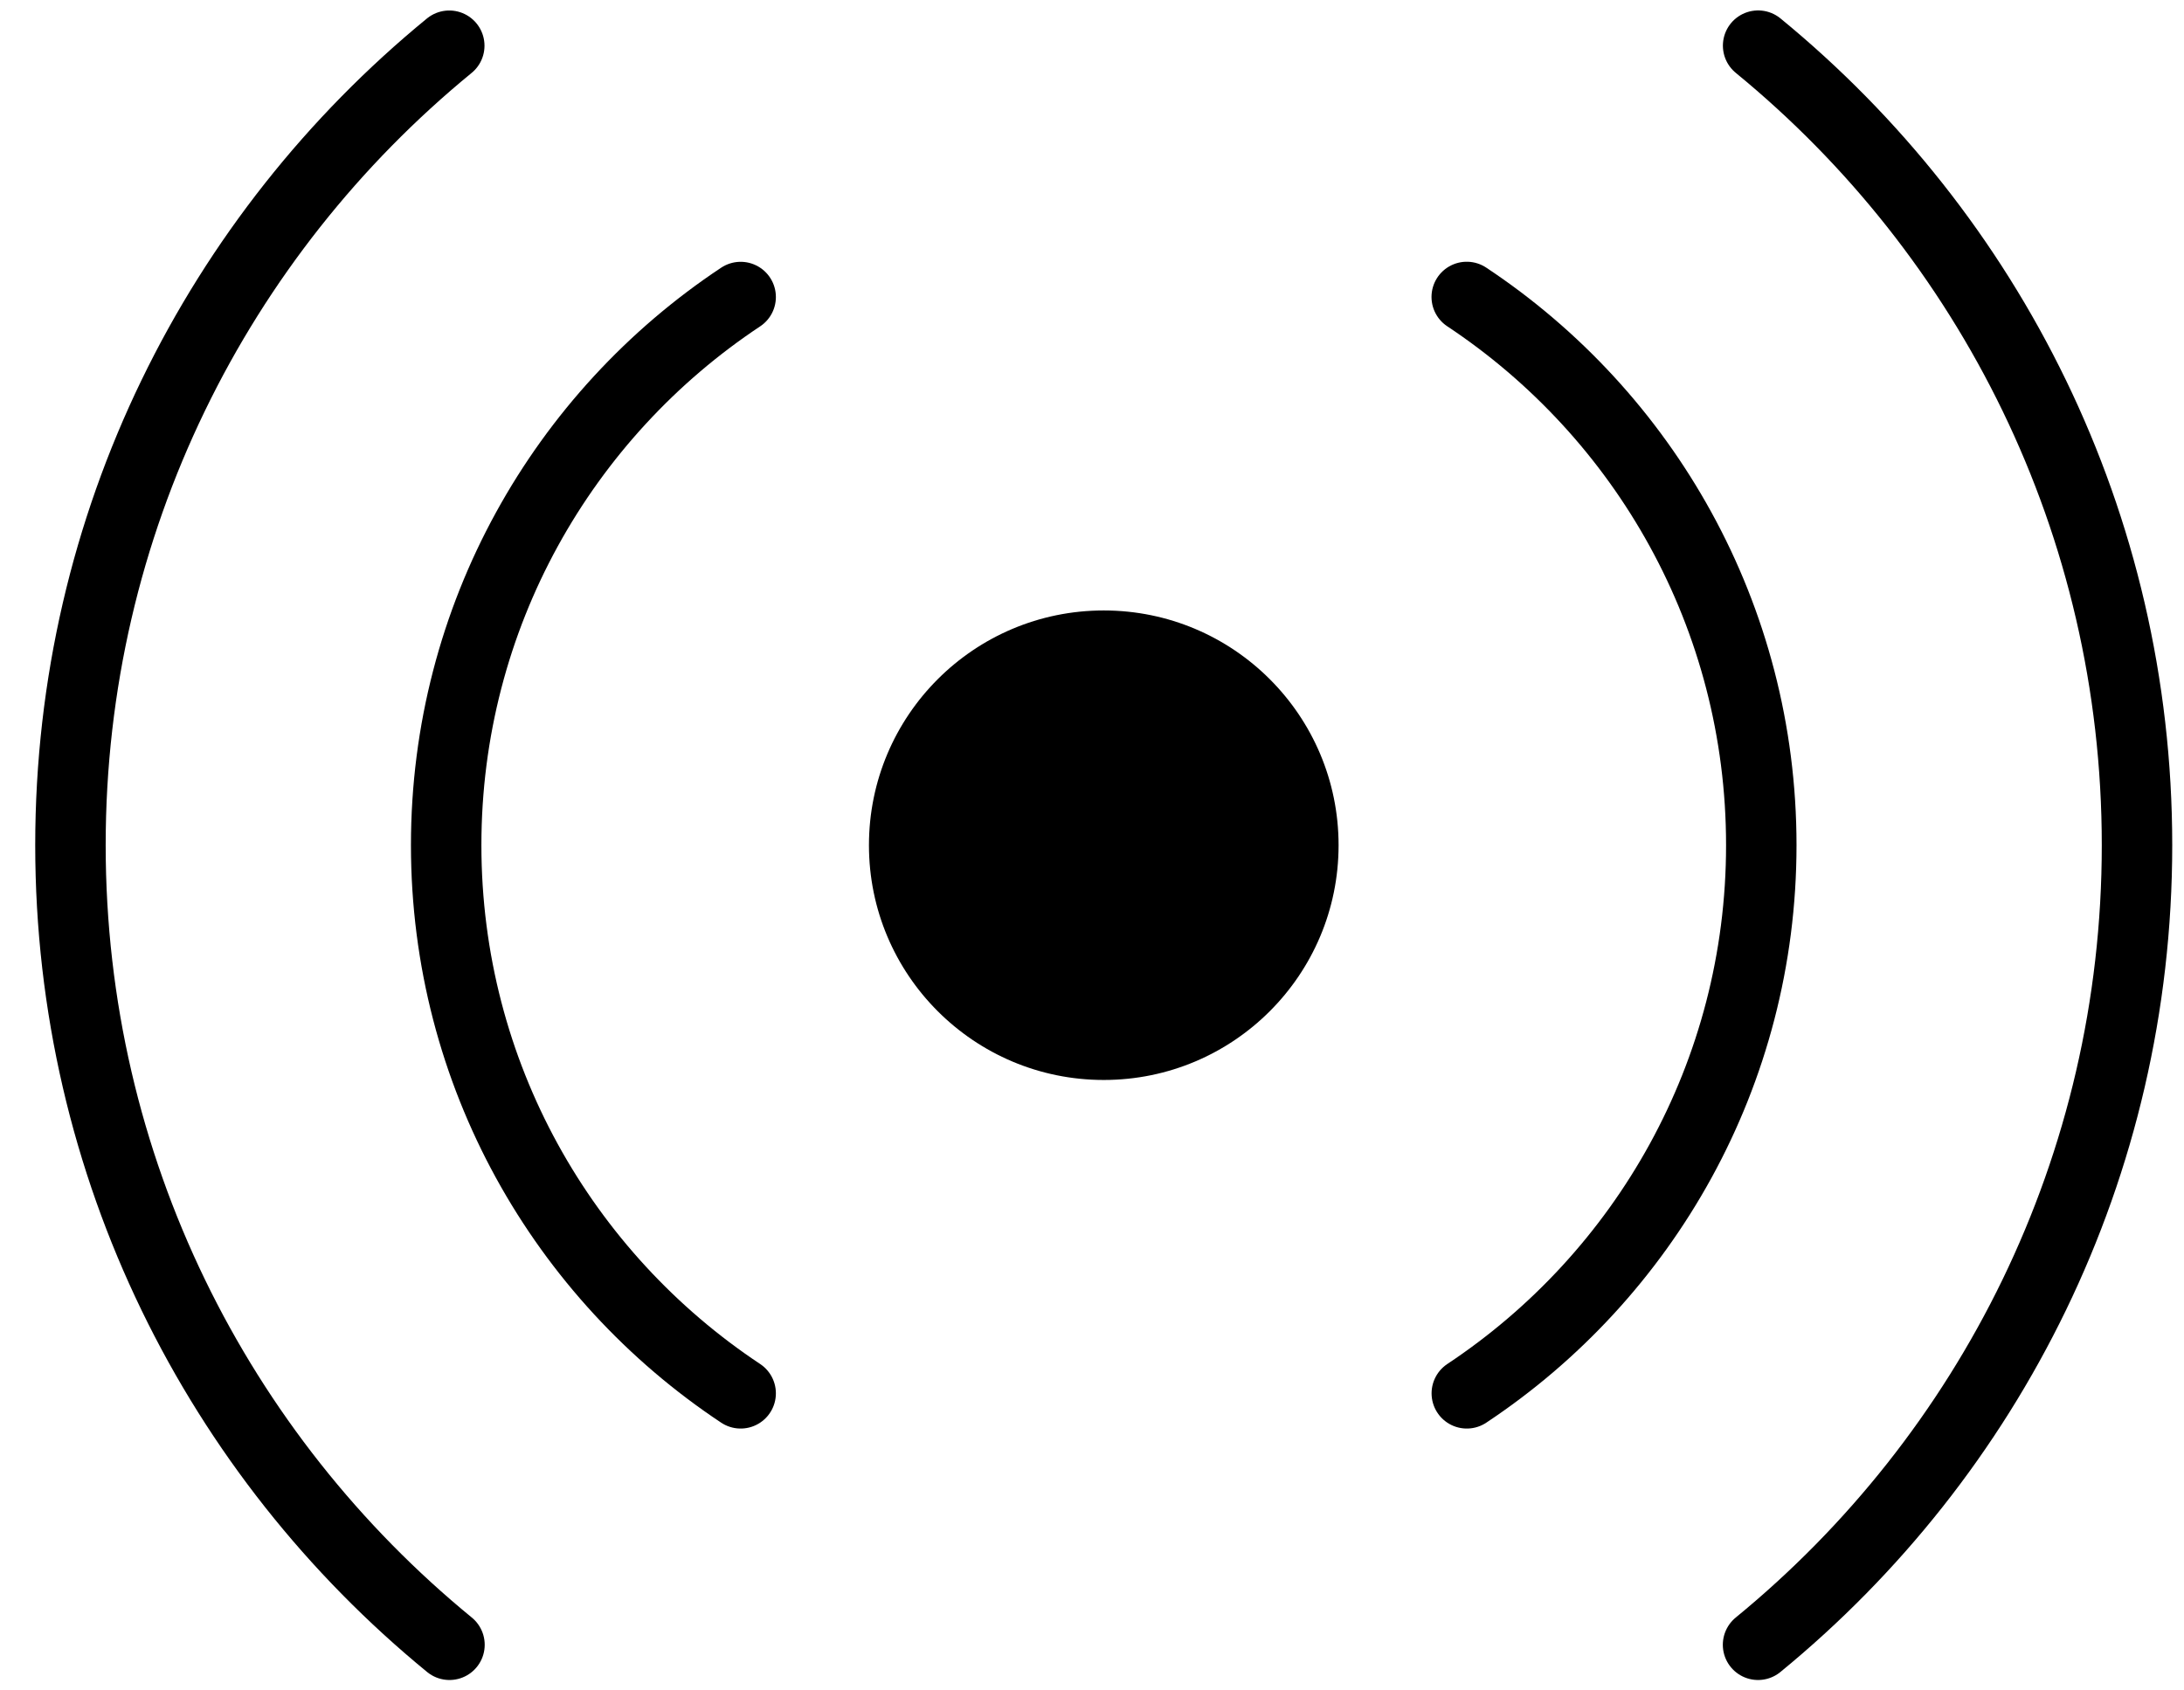 <svg xmlns="http://www.w3.org/2000/svg" width="31" height="24" viewBox="0 0 31 24" fill="none">
    <path d="M24.955 0.648C28.238 3.338 30.333 7.424 30.333 11.999C30.333 16.575 28.238 20.662 24.954 23.352M6.377 0.649C3.094 3.339 1 7.425 1 11.999C1 16.576 3.096 20.662 6.38 23.352" stroke="currentColor" stroke-linecap="round"/>
    <path d="M20.819 4.216C23.339 5.887 25 8.749 25 11.999C25 15.249 23.339 18.111 20.82 19.782M10.513 4.217C7.994 5.888 6.333 8.75 6.333 11.999C6.333 15.249 7.994 18.111 10.513 19.782" stroke="currentColor" stroke-linecap="round"/>
    <circle cx="15.667" cy="12" r="3.333" fill="currentColor"/>
</svg>
